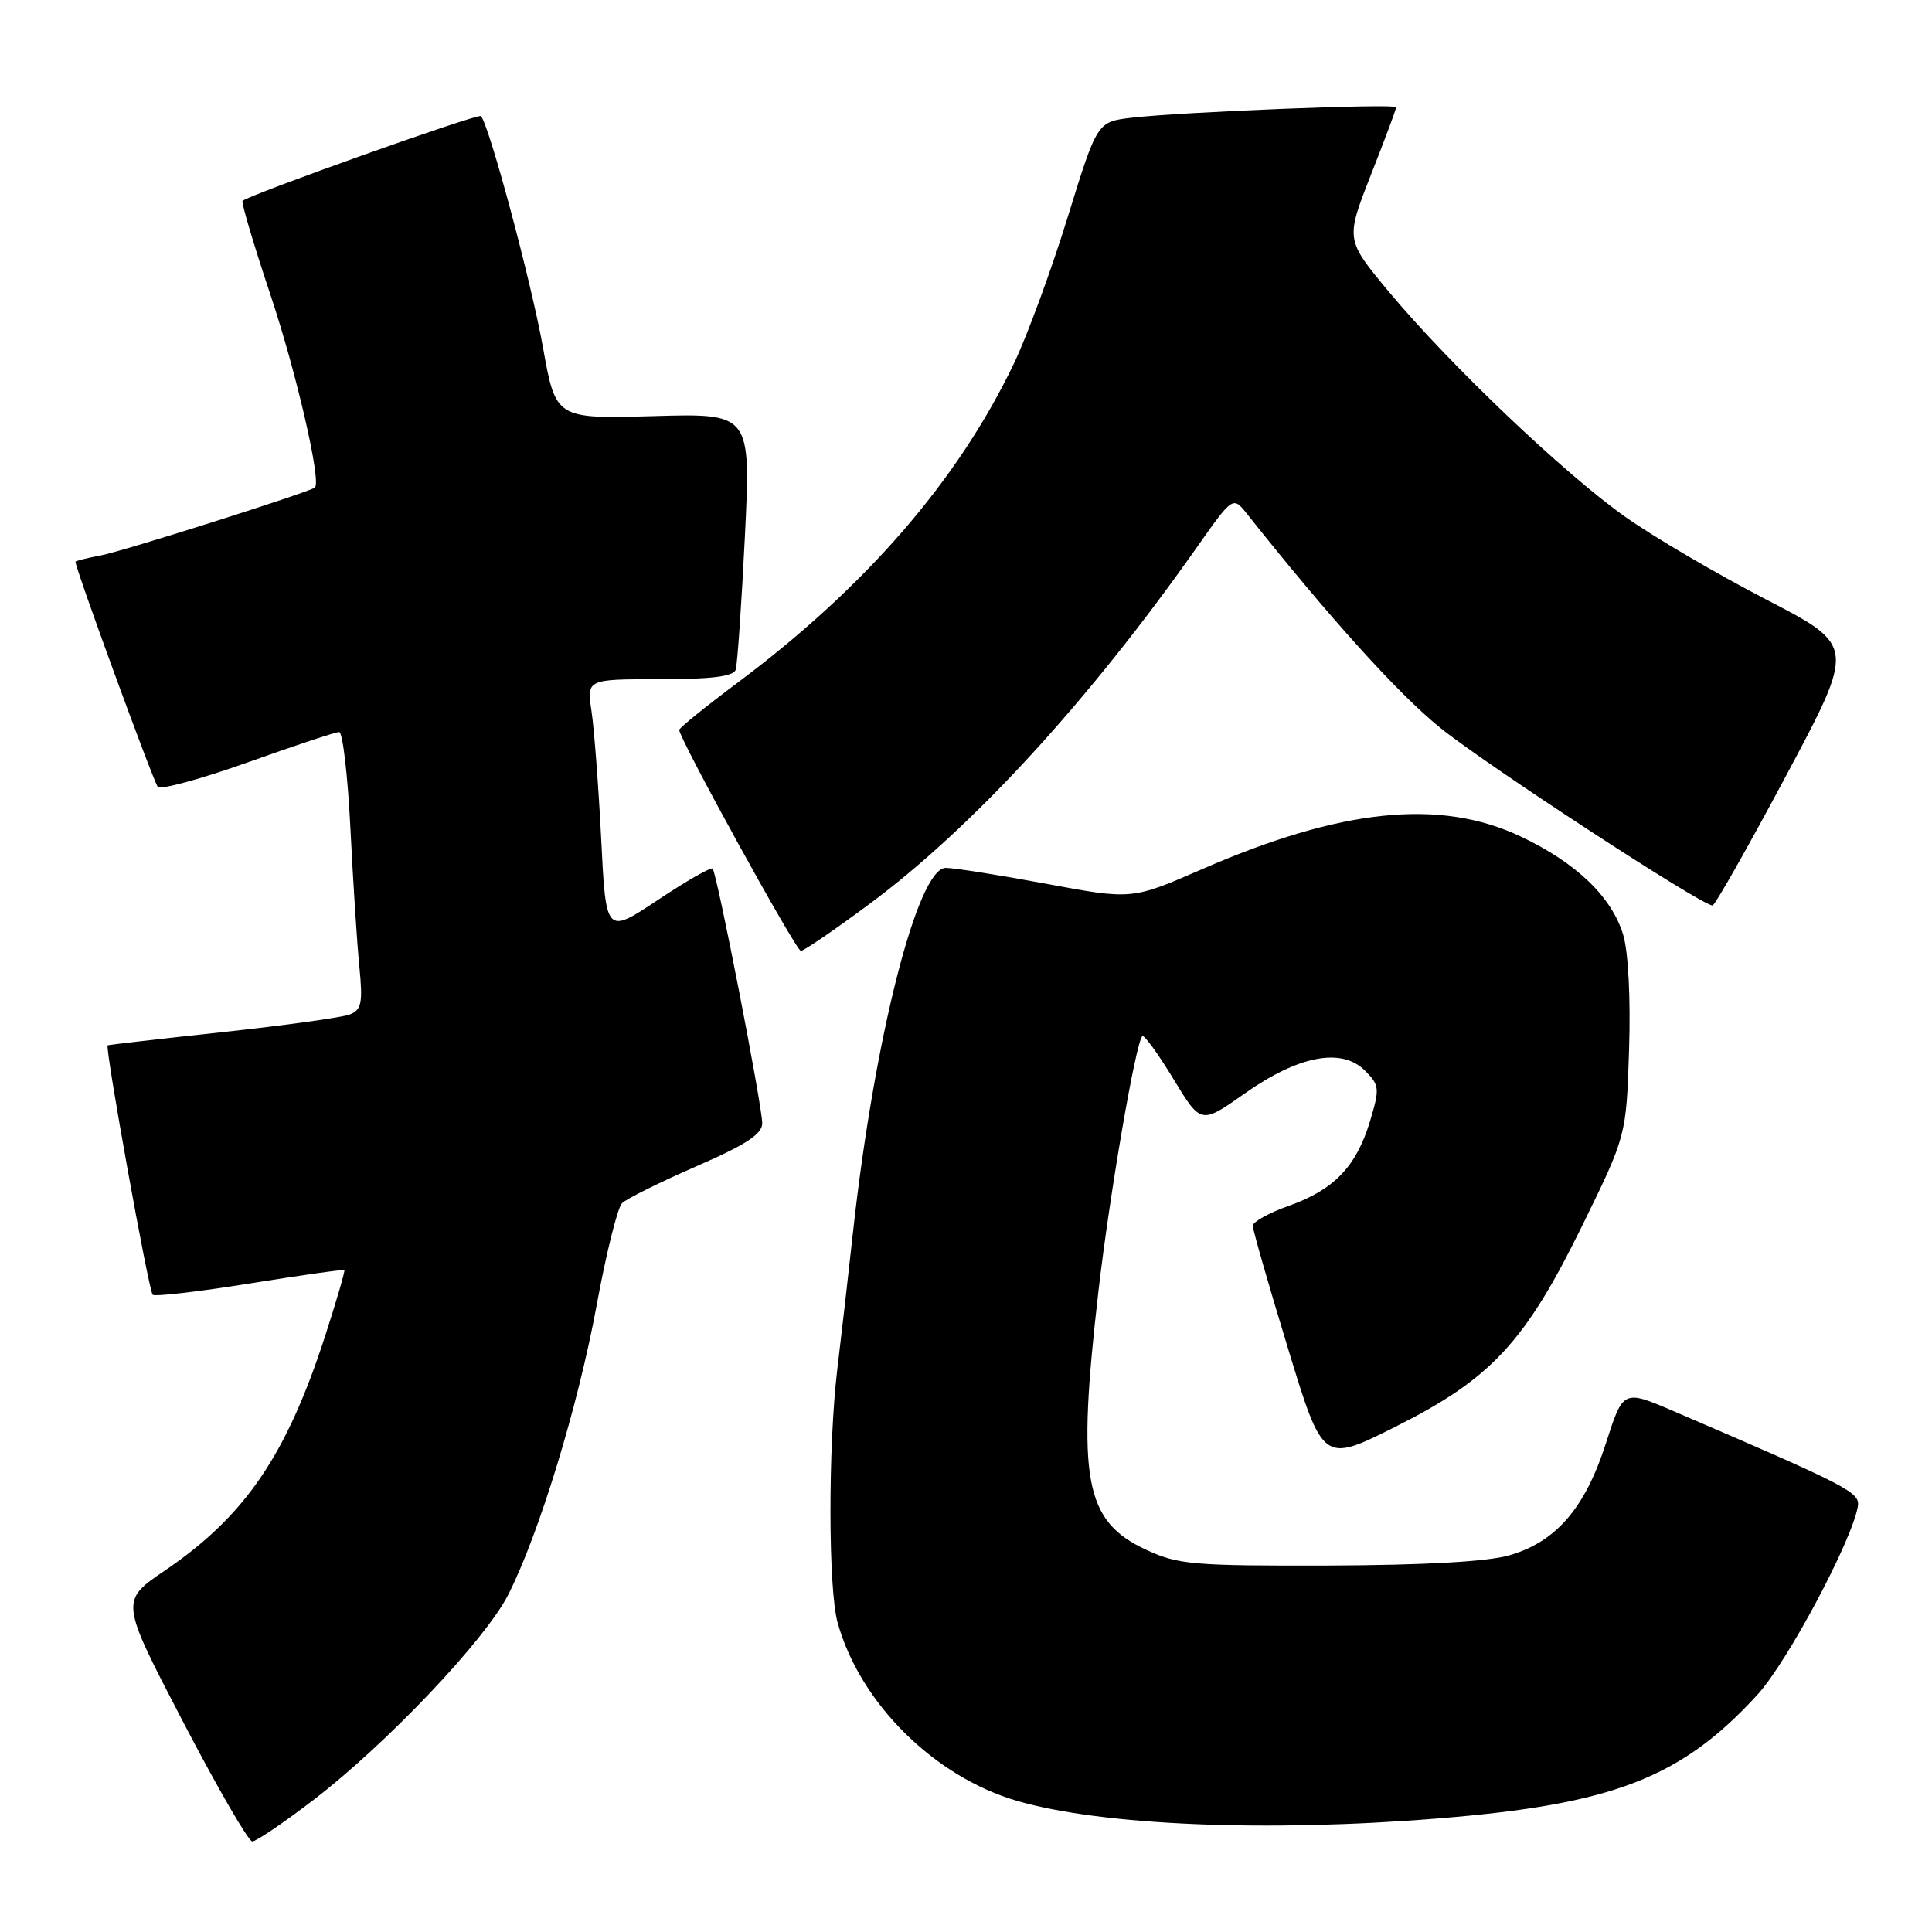 <?xml version="1.0" encoding="UTF-8" standalone="no"?>
<!DOCTYPE svg PUBLIC "-//W3C//DTD SVG 1.1//EN" "http://www.w3.org/Graphics/SVG/1.1/DTD/svg11.dtd" >
<svg xmlns="http://www.w3.org/2000/svg" xmlns:xlink="http://www.w3.org/1999/xlink" version="1.1" viewBox="0 0 256 256">
 <g >
 <path fill="currentColor"
d=" M 41.54 238.50 C 51.22 231.08 64.32 217.28 67.35 211.29 C 71.42 203.27 76.60 186.32 79.05 173.00 C 80.31 166.12 81.83 160.02 82.42 159.43 C 83.02 158.84 87.44 156.65 92.25 154.55 C 98.84 151.68 101.00 150.27 101.00 148.84 C 101.00 146.52 94.99 115.66 94.43 115.10 C 94.21 114.87 90.93 116.74 87.16 119.26 C 80.29 123.82 80.29 123.82 79.66 111.16 C 79.31 104.20 78.73 96.59 78.38 94.25 C 77.74 90.00 77.74 90.00 87.40 90.00 C 94.24 90.00 97.18 89.64 97.48 88.75 C 97.71 88.06 98.25 80.14 98.70 71.14 C 99.50 54.77 99.50 54.77 86.57 55.14 C 73.64 55.50 73.64 55.50 71.94 46.00 C 70.37 37.25 64.79 16.46 63.72 15.38 C 63.34 15.01 33.37 25.67 32.14 26.61 C 31.94 26.77 33.62 32.43 35.88 39.20 C 39.29 49.43 42.59 63.77 41.73 64.60 C 41.12 65.17 16.32 73.04 13.38 73.59 C 11.52 73.94 10.00 74.32 10.00 74.44 C 10.00 75.35 20.36 103.67 20.91 104.26 C 21.30 104.68 26.67 103.21 32.85 101.01 C 39.03 98.80 44.47 97.00 44.94 97.00 C 45.41 97.00 46.08 102.74 46.43 109.75 C 46.78 116.76 47.31 125.03 47.62 128.11 C 48.09 132.93 47.90 133.82 46.33 134.43 C 45.32 134.82 37.75 135.87 29.50 136.76 C 21.25 137.65 14.39 138.44 14.27 138.51 C 13.87 138.72 19.70 171.03 20.23 171.56 C 20.50 171.83 26.28 171.16 33.07 170.07 C 39.86 168.98 45.51 168.18 45.63 168.30 C 45.74 168.41 44.60 172.33 43.09 177.00 C 37.95 192.86 32.46 200.90 21.85 208.10 C 15.92 212.13 15.92 212.13 24.21 228.06 C 28.77 236.82 32.92 243.99 33.43 244.00 C 33.94 244.00 37.59 241.52 41.54 238.50 Z  M 190.60 240.95 C 213.75 239.08 222.78 235.58 232.86 224.57 C 236.82 220.25 245.35 204.26 246.17 199.64 C 246.51 197.74 245.06 197.00 221.79 187.00 C 215.08 184.12 215.08 184.12 212.79 191.25 C 210.03 199.84 206.18 204.31 199.98 206.09 C 197.06 206.93 188.72 207.39 176.00 207.44 C 158.18 207.49 156.11 207.32 151.93 205.38 C 143.68 201.57 142.66 196.08 145.56 171.00 C 147.06 158.07 150.48 138.18 151.36 137.30 C 151.60 137.07 153.44 139.60 155.46 142.93 C 159.13 148.98 159.13 148.98 164.89 144.92 C 172.04 139.87 177.77 138.77 180.85 141.85 C 182.80 143.80 182.84 144.20 181.53 148.58 C 179.72 154.57 176.77 157.64 170.80 159.77 C 168.16 160.70 166.00 161.90 166.00 162.42 C 166.00 162.95 168.09 170.24 170.65 178.62 C 175.30 193.87 175.30 193.87 184.91 189.05 C 197.60 182.68 202.09 177.84 209.67 162.37 C 215.49 150.50 215.49 150.50 215.86 139.10 C 216.08 132.35 215.76 126.15 215.09 123.90 C 213.58 118.85 208.87 114.33 201.52 110.85 C 190.81 105.78 177.71 107.13 159.24 115.19 C 149.98 119.22 149.98 119.22 138.65 117.11 C 132.41 115.95 126.42 115.00 125.32 115.00 C 121.58 115.00 115.83 137.63 113.00 163.50 C 112.40 169.00 111.48 177.06 110.95 181.41 C 109.72 191.65 109.74 210.52 110.99 215.01 C 113.95 225.67 123.79 235.43 134.78 238.63 C 146.01 241.89 167.85 242.80 190.60 240.95 Z  M 115.16 119.82 C 128.83 109.69 144.18 92.98 158.52 72.62 C 163.37 65.73 163.37 65.73 165.26 68.12 C 176.14 81.83 185.27 91.94 190.84 96.44 C 196.94 101.37 225.54 120.03 226.92 119.98 C 227.24 119.97 231.63 112.22 236.68 102.76 C 245.86 85.56 245.86 85.56 234.03 79.44 C 227.52 76.07 219.11 71.14 215.35 68.48 C 207.25 62.76 192.06 48.29 184.01 38.63 C 178.29 31.75 178.29 31.75 181.64 23.20 C 183.49 18.50 185.00 14.46 185.00 14.21 C 185.00 13.70 156.61 14.82 149.94 15.60 C 145.38 16.14 145.38 16.14 141.46 28.82 C 139.31 35.79 136.10 44.52 134.33 48.21 C 126.92 63.67 114.74 77.74 97.75 90.45 C 93.49 93.63 90.00 96.46 90.00 96.72 C 90.00 97.87 105.48 126.00 106.12 126.00 C 106.51 126.00 110.58 123.22 115.16 119.82 Z "/>
</g>
</svg>